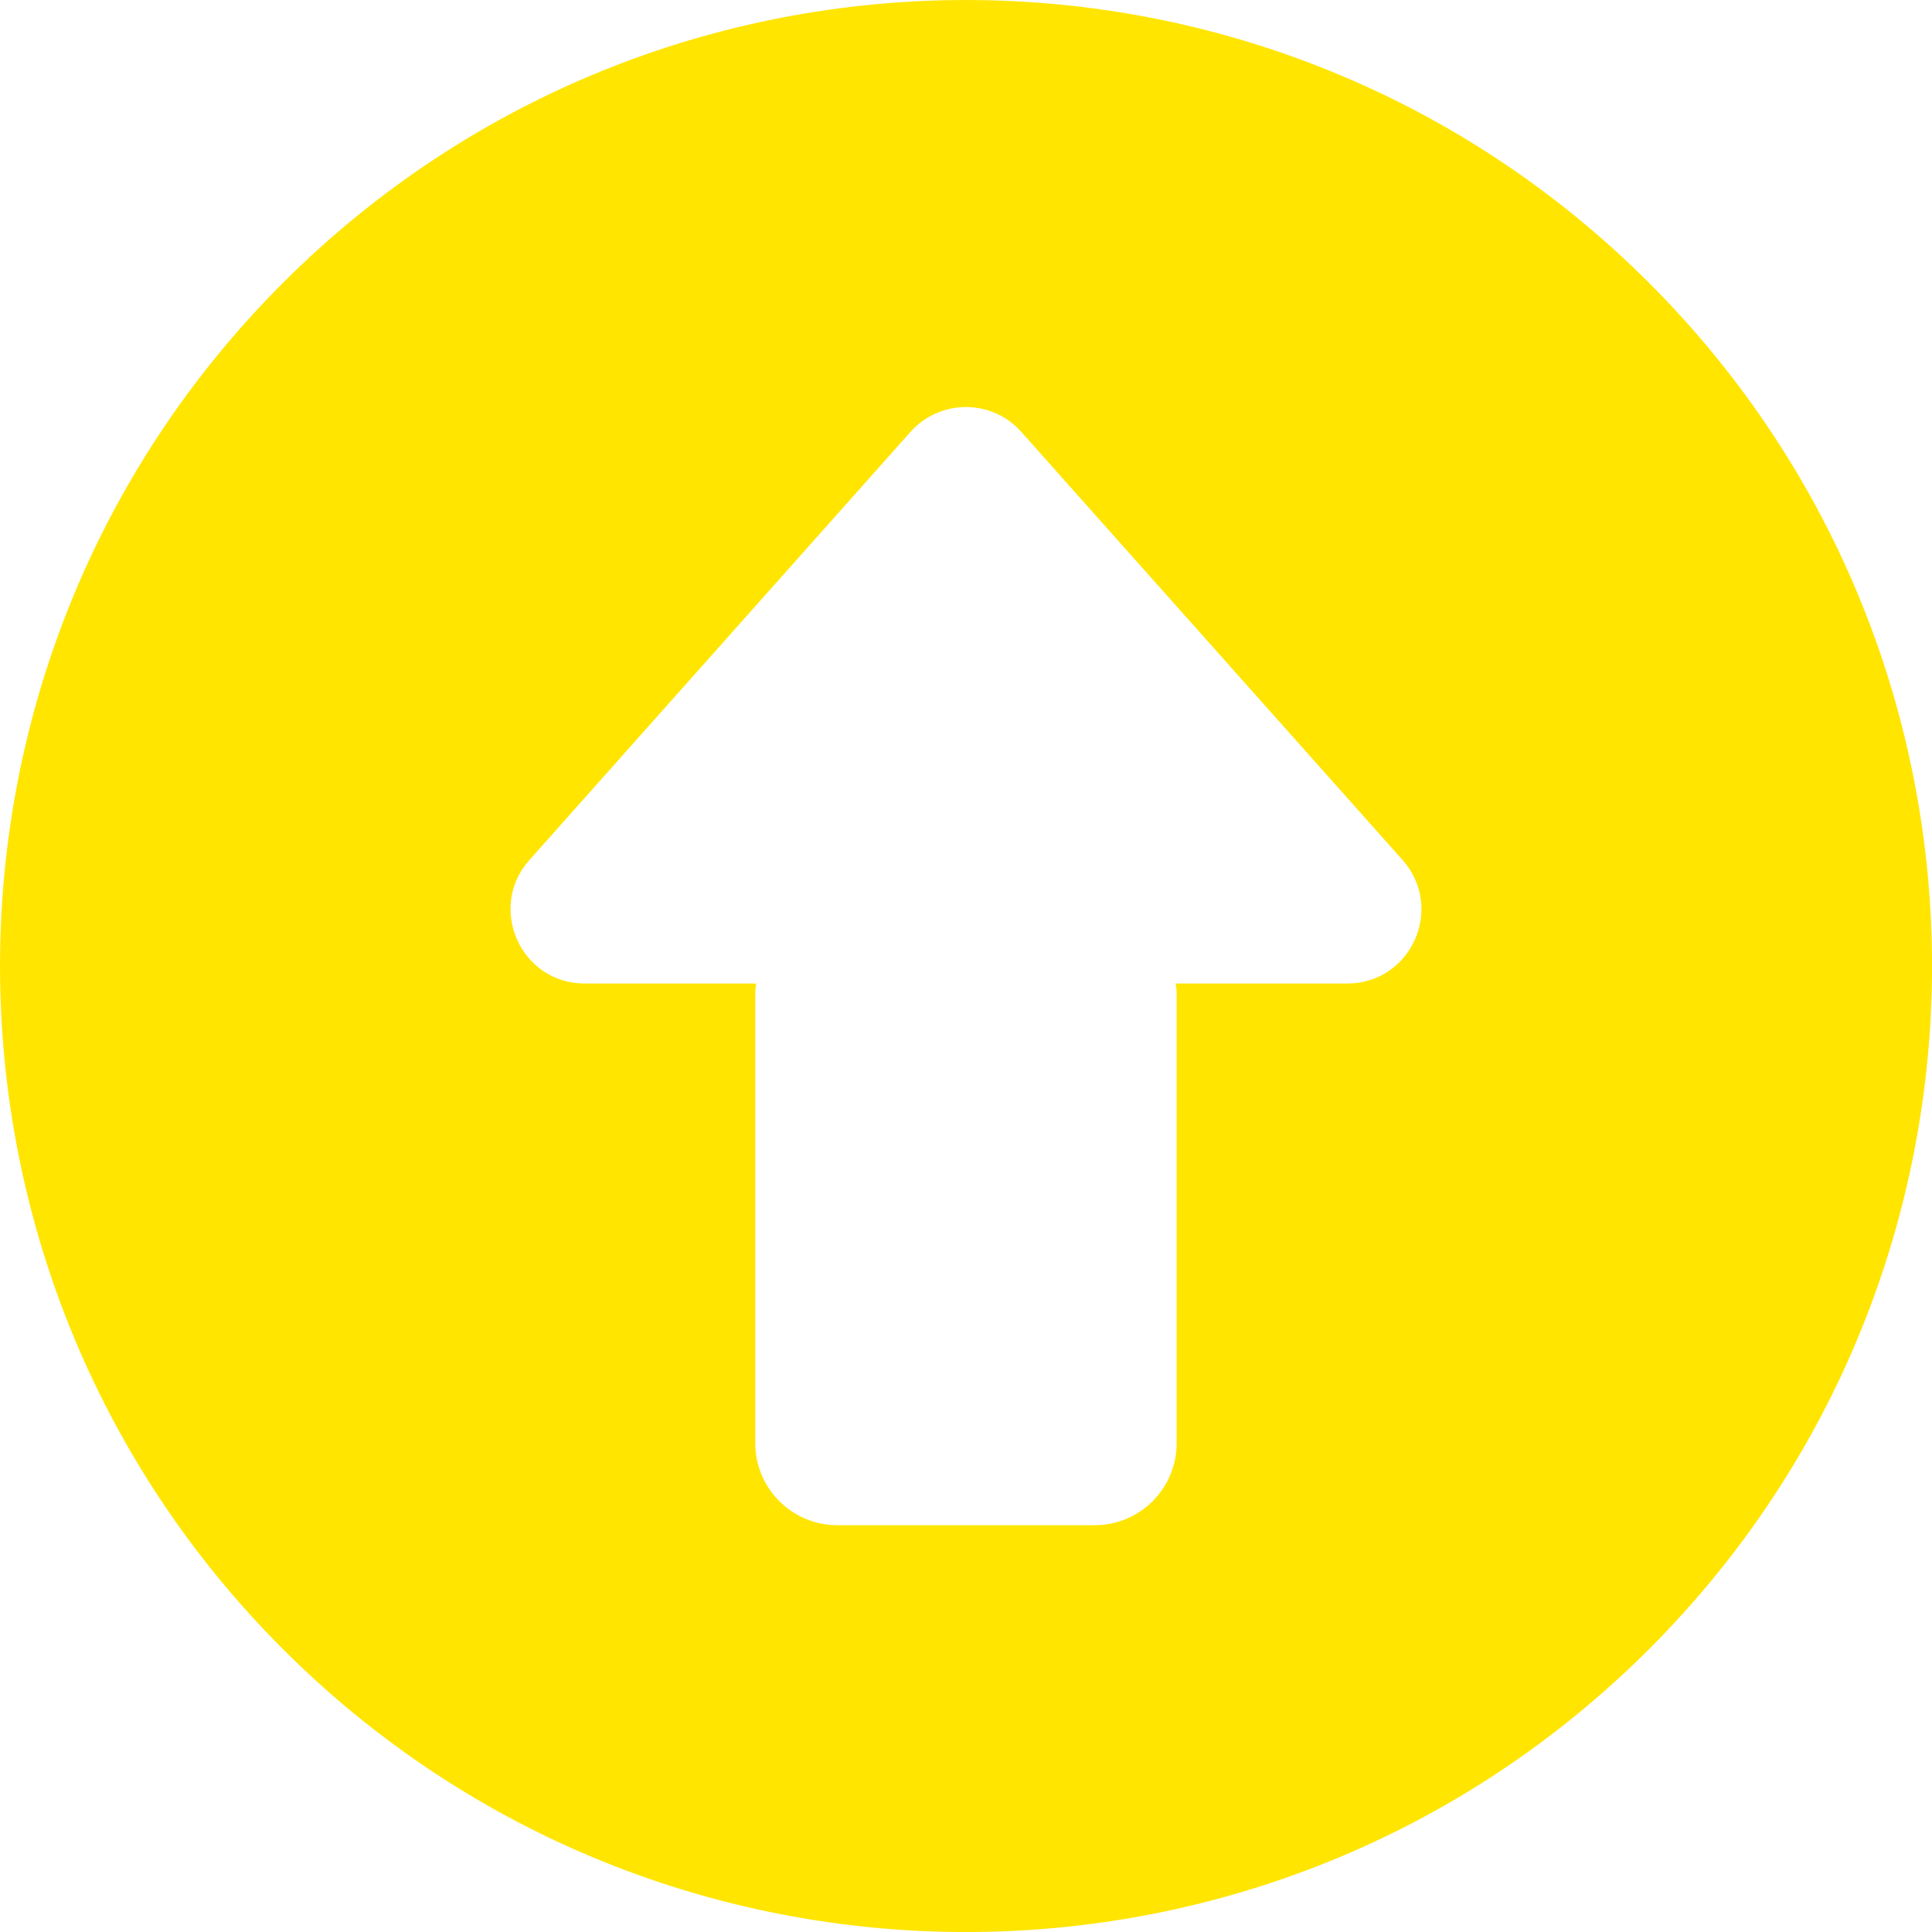 <svg width="30" height="30" viewBox="0 0 30 30" fill="none" xmlns="http://www.w3.org/2000/svg">
<path fill-rule="evenodd" clip-rule="evenodd" d="M25.607 4.393C31.465 10.251 31.465 19.749 25.607 25.607C19.749 31.465 10.251 31.465 4.393 25.607C-1.464 19.749 -1.464 10.251 4.393 4.393C10.251 -1.464 19.749 -1.464 25.607 4.393ZM8.221 13.354L14.138 6.706C14.599 6.192 15.401 6.192 15.858 6.706L21.779 13.354C22.44 14.097 21.913 15.272 20.92 15.272H18.257C18.259 15.291 18.261 15.31 18.264 15.329C18.268 15.36 18.271 15.391 18.271 15.423V22.409C18.271 23.113 17.702 23.683 16.998 23.683H13.002C12.298 23.683 11.728 23.113 11.728 22.409V15.423C11.728 15.37 11.735 15.321 11.742 15.272L11.742 15.272H9.079C8.087 15.272 7.56 14.097 8.221 13.354Z" fill="#FFE500"/>
</svg>
